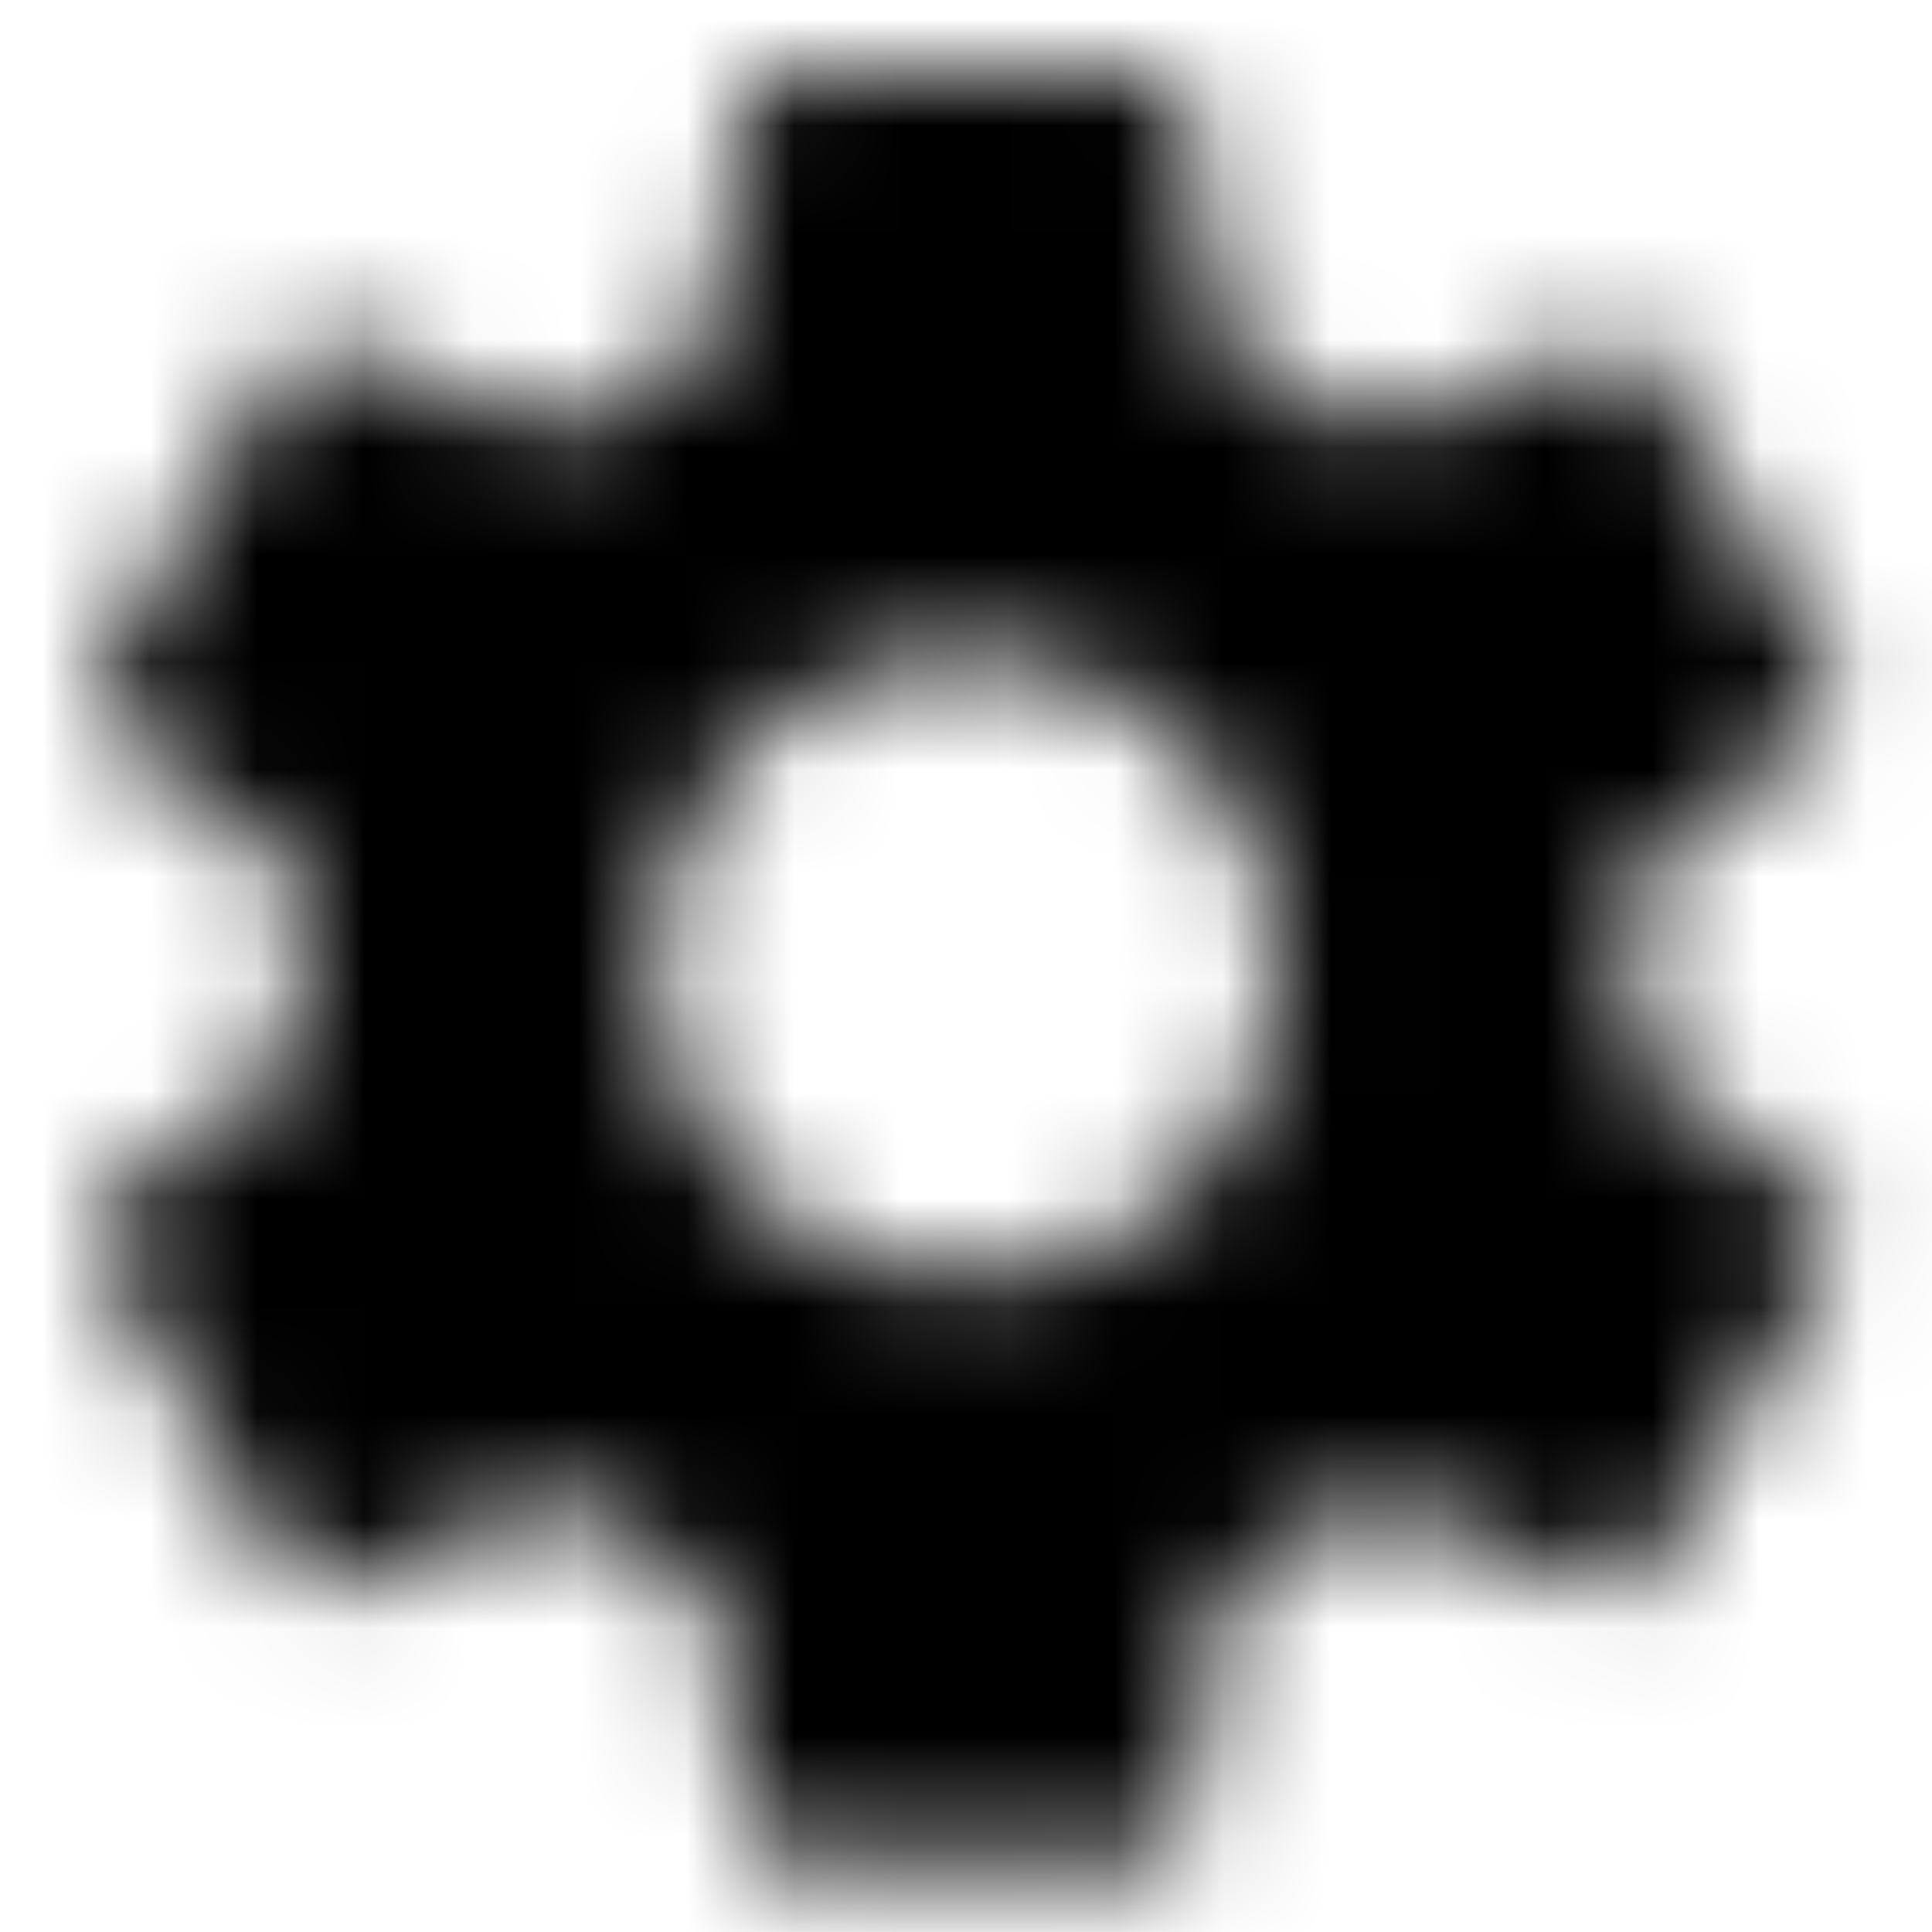 <?xml version="1.0" encoding="UTF-8"?>
<svg width="18px" height="18px" viewBox="0 0 18 18" version="1.1" xmlns="http://www.w3.org/2000/svg" xmlns:xlink="http://www.w3.org/1999/xlink">
    <title>6D567717-6AAE-4097-ABFF-BE68FB521354@1.5x</title>
    <defs>
        <filter color-interpolation-filters="auto" id="filter-1">
            <feColorMatrix in="SourceGraphic" type="matrix" values="0 0 0 0 0.306 0 0 0 0 0.306 0 0 0 0 0.314 0 0 0 1 0"></feColorMatrix>
        </filter>
        <path d="M14.299,9.15 C14.333,8.883 14.358,8.617 14.358,8.333 C14.358,8.05 14.333,7.783 14.299,7.517 L16.058,6.142 C16.216,6.017 16.258,5.792 16.158,5.608 L14.491,2.725 C14.391,2.542 14.166,2.475 13.983,2.542 L11.908,3.375 C11.474,3.042 11.008,2.767 10.499,2.558 L10.183,0.35 C10.158,0.15 9.983,0 9.774,0 L6.441,0 C6.233,0 6.058,0.15 6.033,0.35 L5.716,2.558 C5.208,2.767 4.741,3.05 4.308,3.375 L2.233,2.542 C2.041,2.467 1.824,2.542 1.724,2.725 L0.058,5.608 C-0.051,5.792 -0.001,6.017 0.158,6.142 L1.916,7.517 C1.883,7.783 1.858,8.058 1.858,8.333 C1.858,8.608 1.883,8.883 1.916,9.15 L0.158,10.525 C-0.001,10.65 -0.042,10.875 0.058,11.058 L1.724,13.942 C1.824,14.125 2.049,14.192 2.233,14.125 L4.308,13.292 C4.741,13.625 5.208,13.9 5.716,14.108 L6.033,16.317 C6.058,16.517 6.233,16.667 6.441,16.667 L9.774,16.667 C9.983,16.667 10.158,16.517 10.183,16.317 L10.499,14.108 C11.008,13.9 11.474,13.617 11.908,13.292 L13.983,14.125 C14.174,14.2 14.391,14.125 14.491,13.942 L16.158,11.058 C16.258,10.875 16.216,10.65 16.058,10.525 L14.299,9.15 Z M8.108,11.25 C6.499,11.25 5.191,9.942 5.191,8.333 C5.191,6.725 6.499,5.417 8.108,5.417 C9.716,5.417 11.024,6.725 11.024,8.333 C11.024,9.942 9.716,11.25 8.108,11.25 Z" id="path-2"></path>
    </defs>
    <g id="Back-Office" stroke="none" stroke-width="1" fill="none" fill-rule="evenodd">
        <g id="Back-Office:-Customer-Care-1-1" transform="translate(-25, -936)">
            <g id="Menu" transform="translate(-1, -1)">
                <g id="icon/action/supervised_user_circle_24px" transform="translate(0, 922)" filter="url(#filter-1)">
                    <g transform="translate(26.892, 15.667)">
                        <mask id="mask-3" fill="white">
                            <use xlink:href="#path-2"></use>
                        </mask>
                        <g id="icon/action/settings_24px" fill-rule="nonzero"></g>
                        <g id="Group" mask="url(#mask-3)">
                            <g transform="translate(-1.892, -1.667)" id="↳-Color">
                                <rect id="Rectangle" fill="#000000" x="0" y="0" width="20" height="20"></rect>
                            </g>
                        </g>
                    </g>
                </g>
            </g>
        </g>
    </g>
</svg>